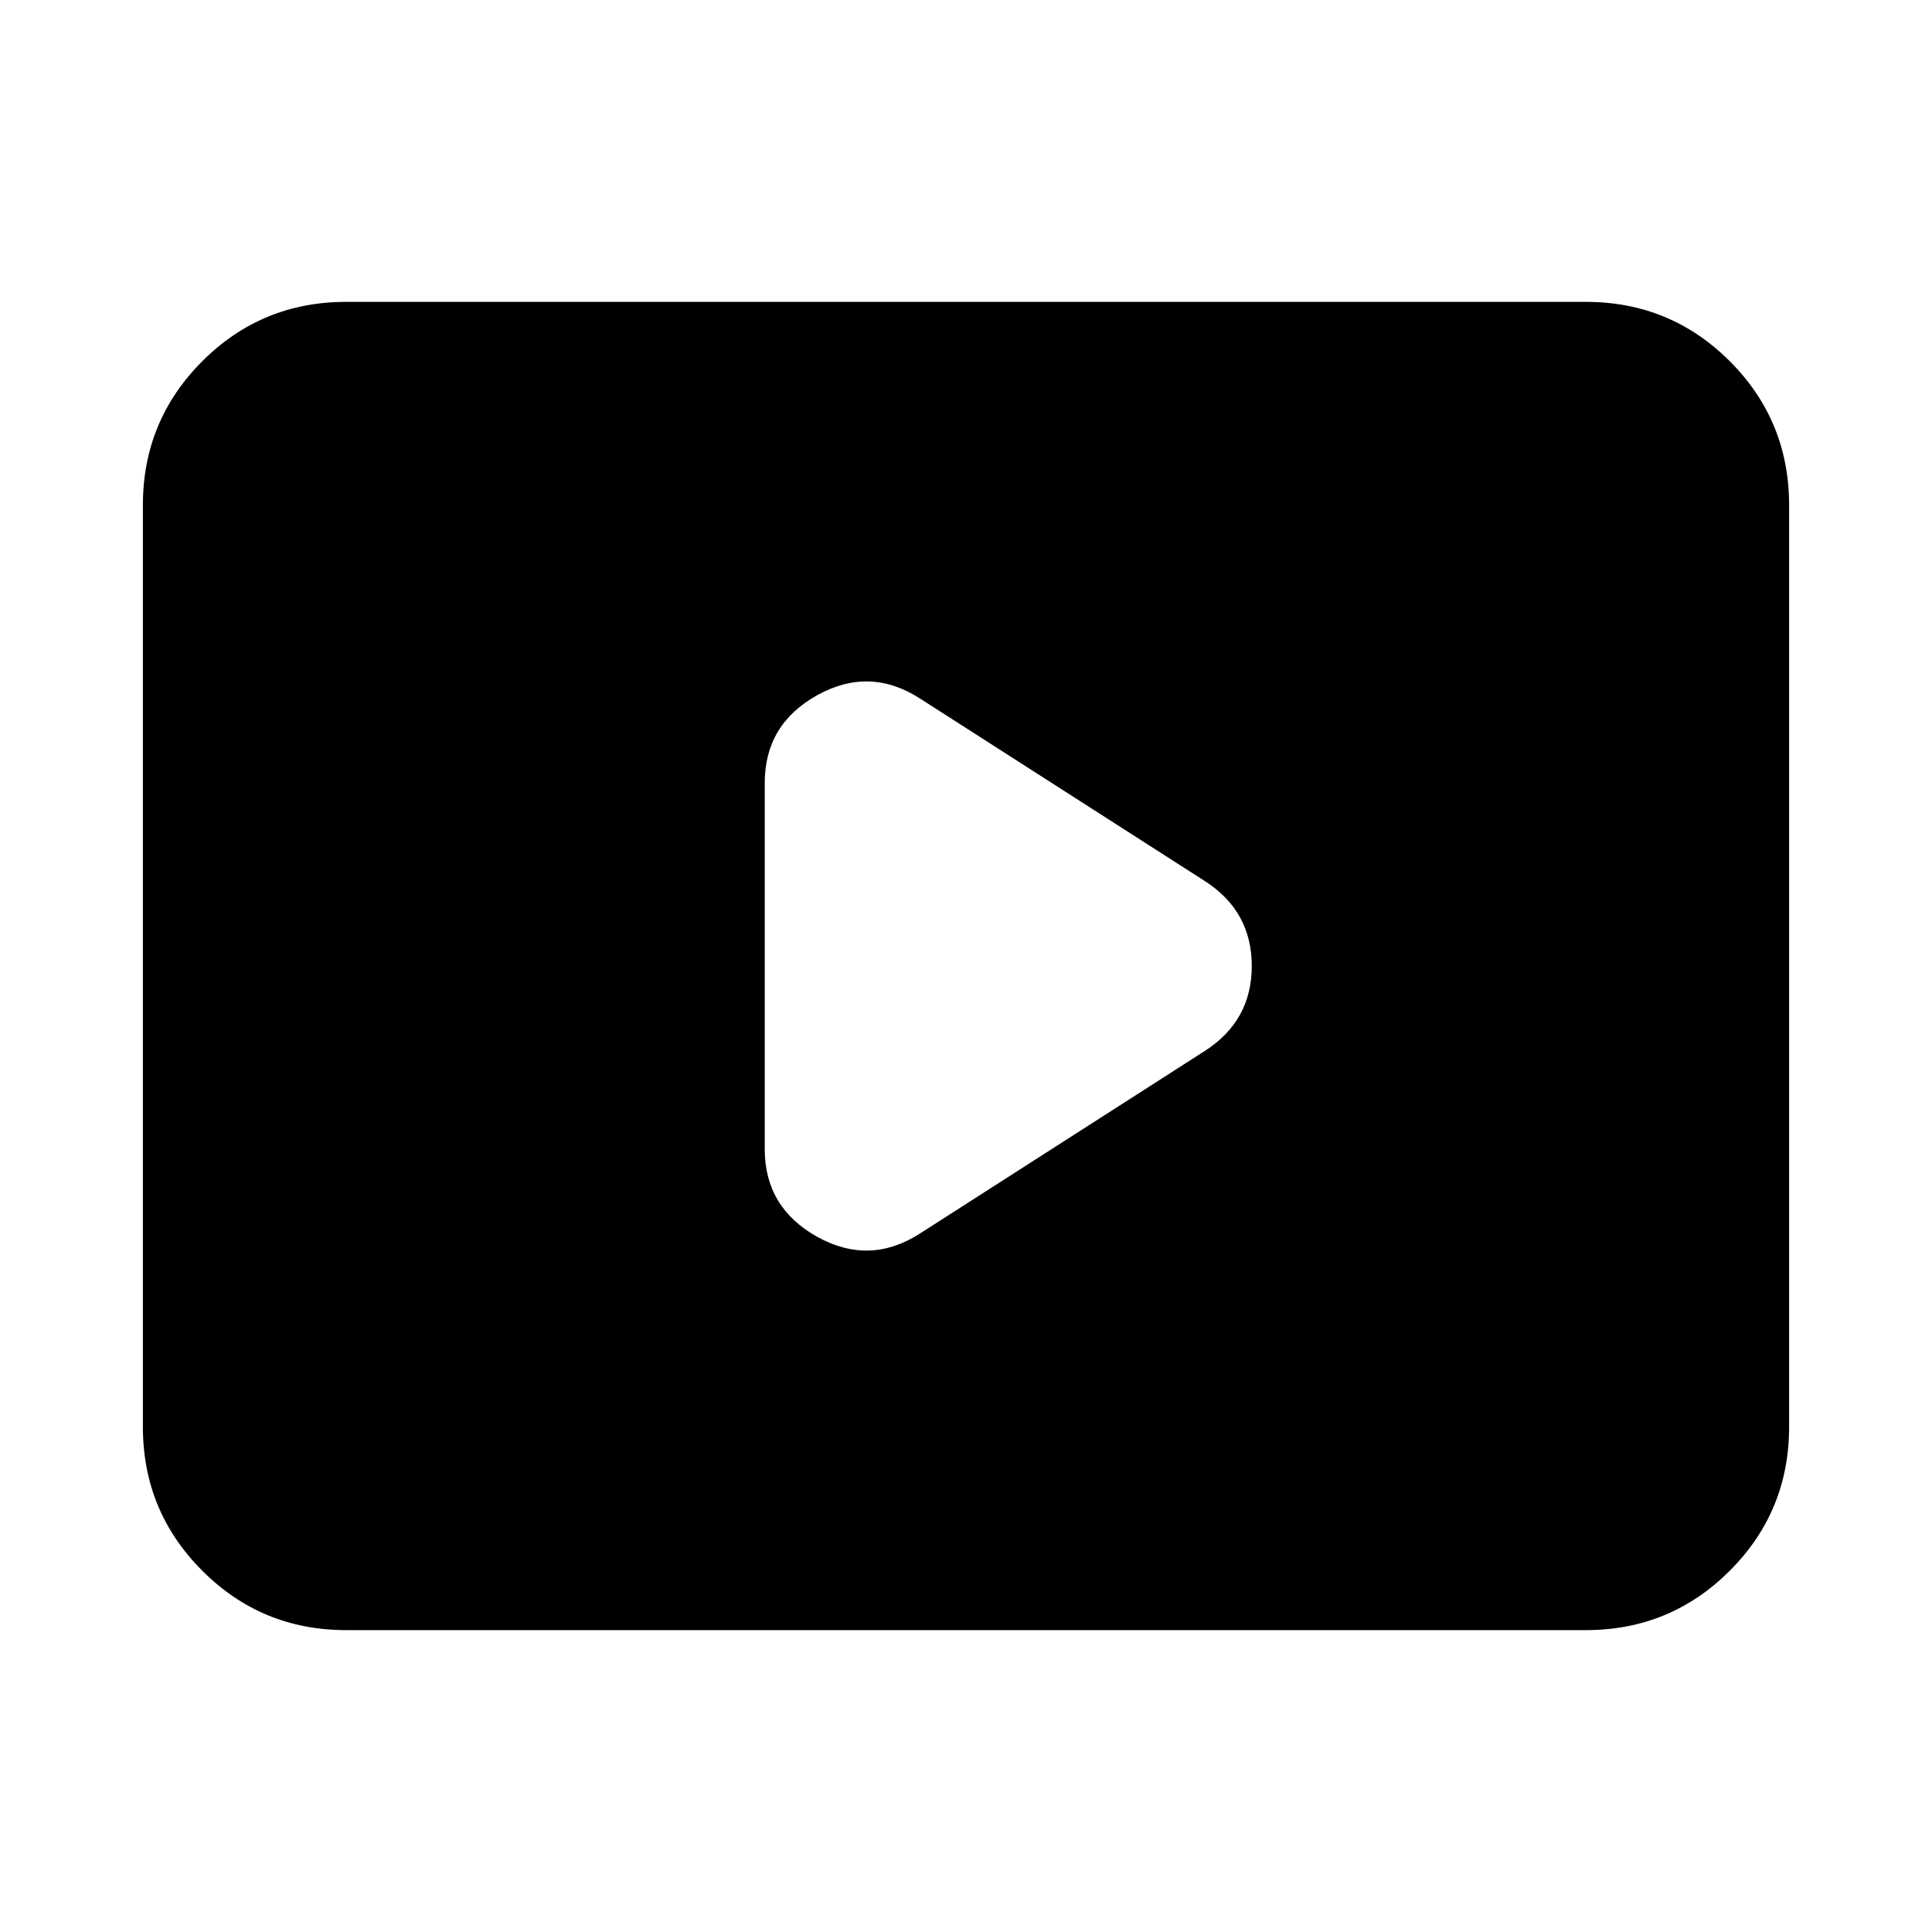 <svg xmlns="http://www.w3.org/2000/svg" height="24" width="24"><path d="m11.425 15.325 3.55-2.275q.575-.375.575-1.05t-.575-1.05l-3.55-2.275q-.625-.4-1.275-.038Q9.5 9 9.5 9.725v4.55q0 .725.65 1.088.65.362 1.275-.038ZM4.3 20.25q-1.05 0-1.787-.738-.738-.737-.738-1.787V6.275q0-1.05.738-1.788Q3.25 3.75 4.3 3.75h15.4q1.05 0 1.788.737.737.738.737 1.788v11.45q0 1.05-.737 1.787-.738.738-1.788.738Z"/></svg>